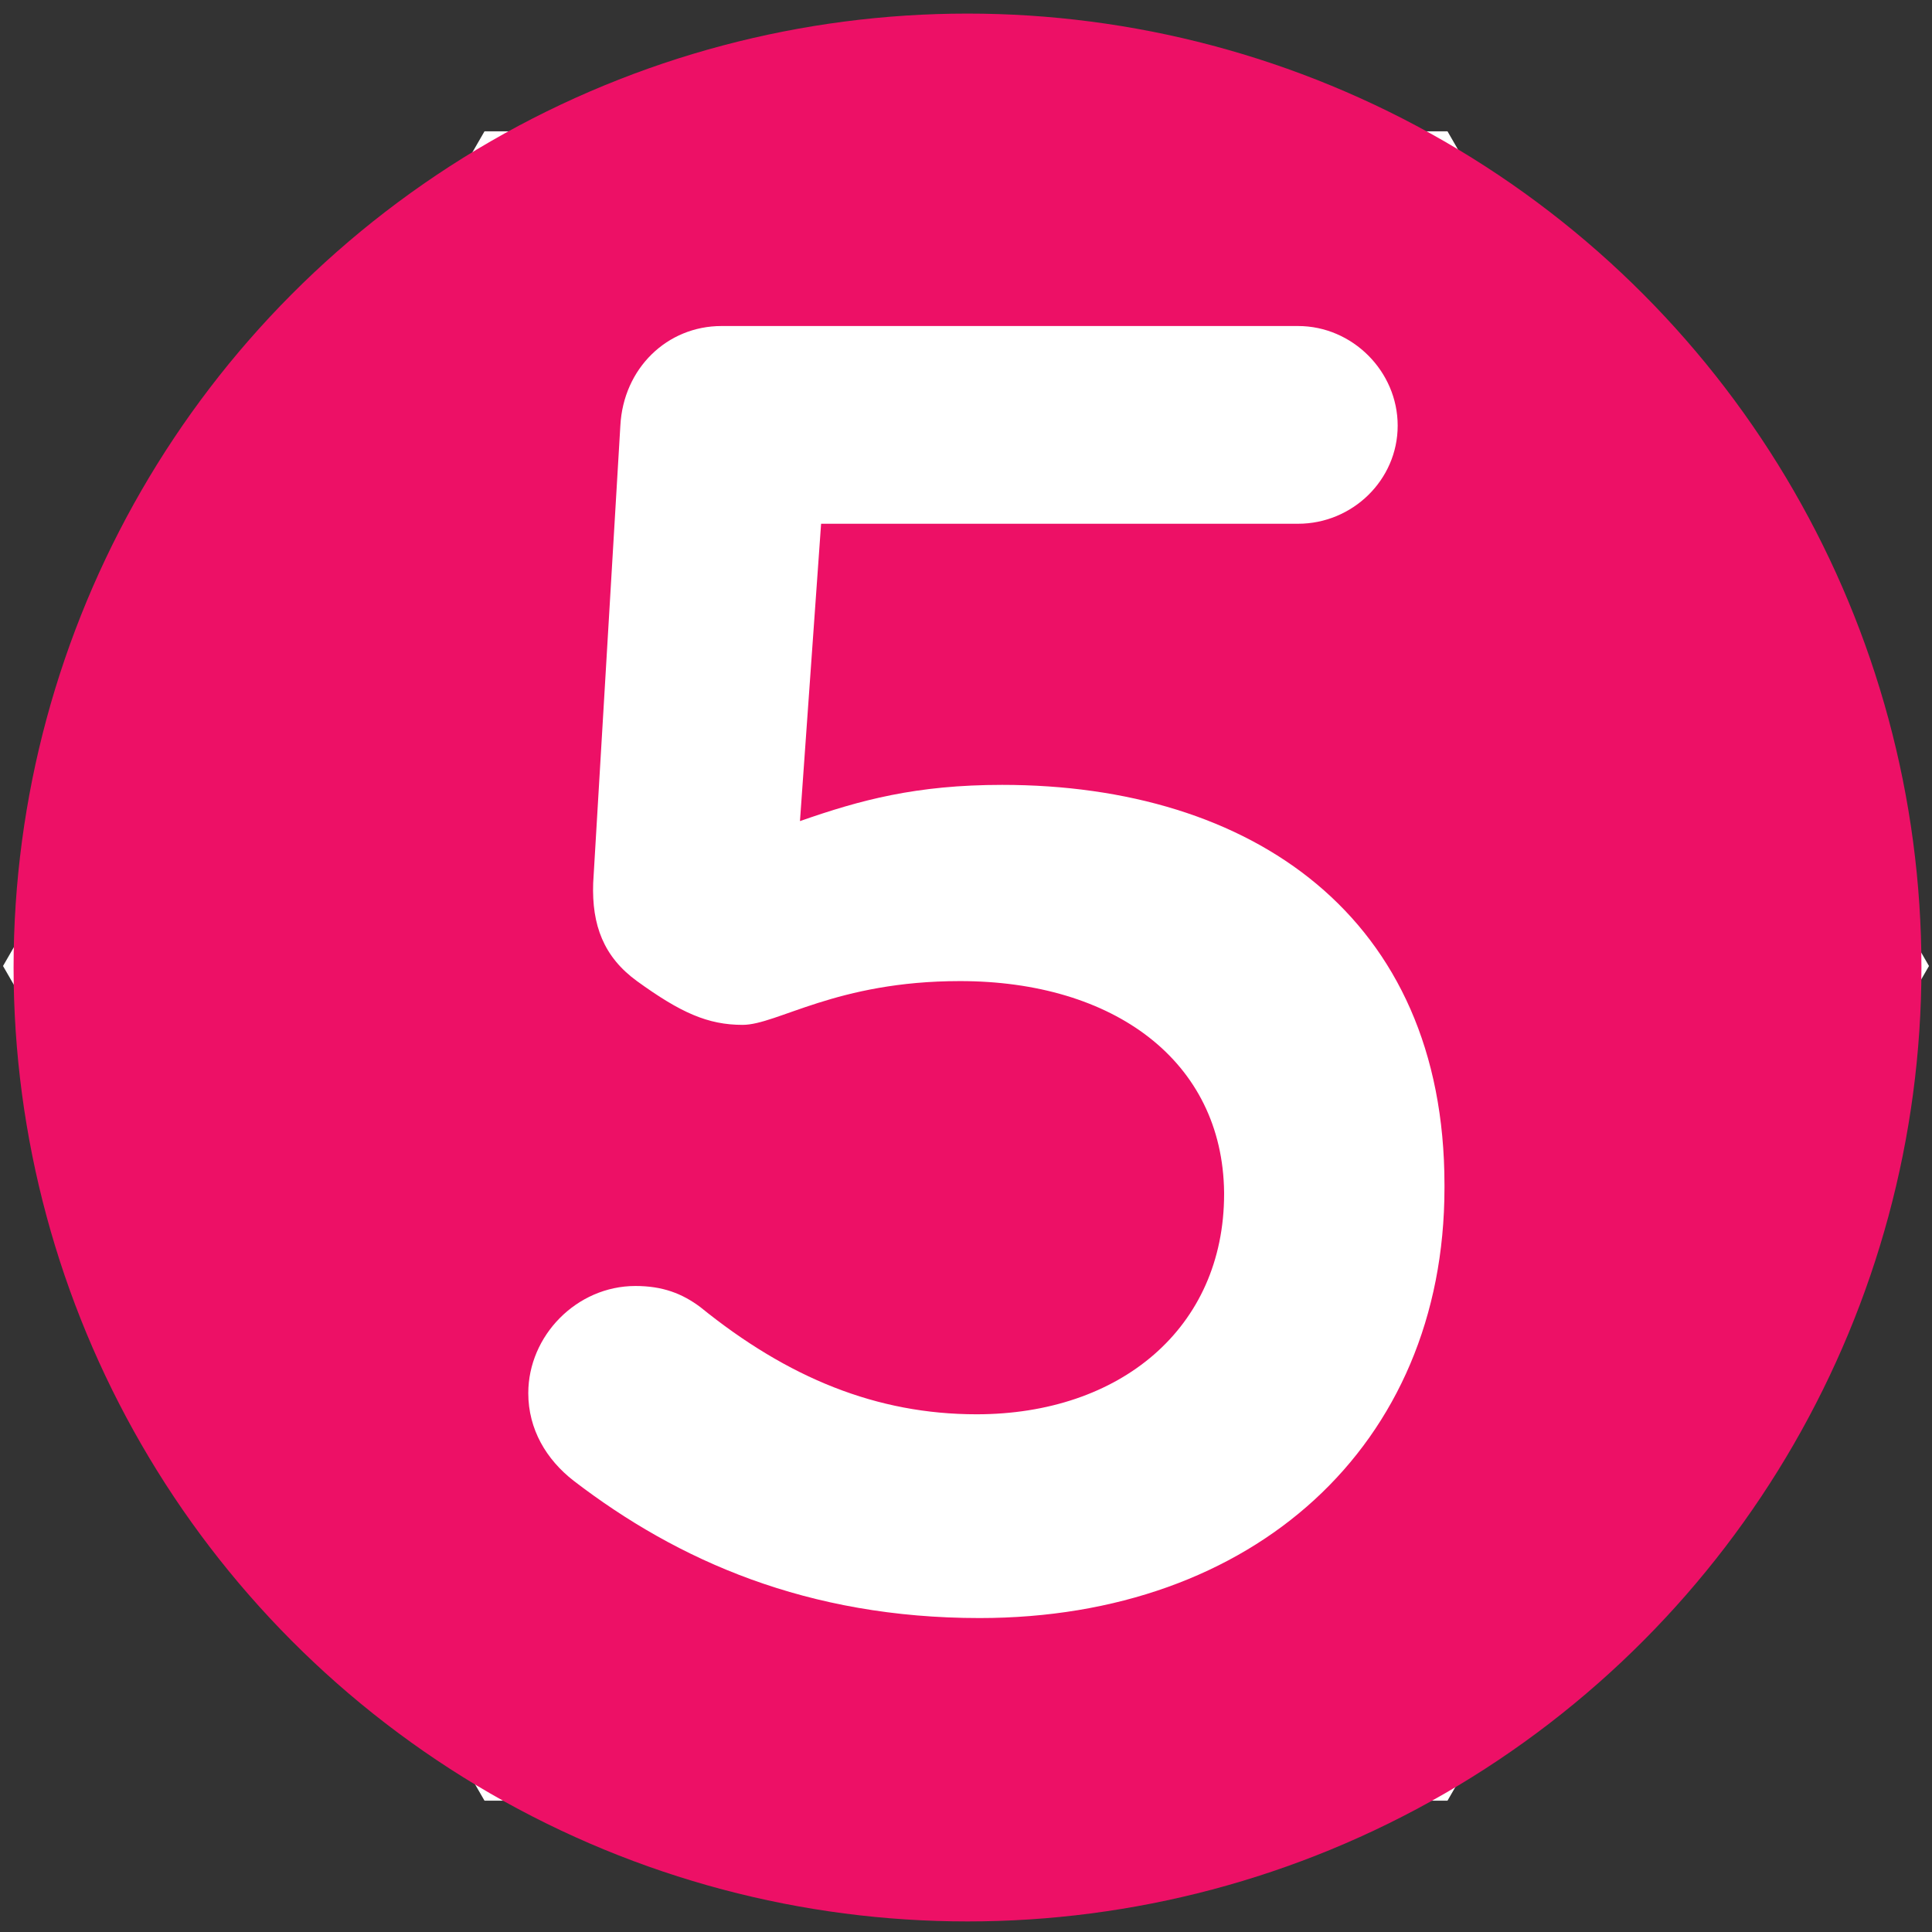 <?xml version="1.0" encoding="utf-8"?>
<!-- Generator: Adobe Illustrator 18.1.0, SVG Export Plug-In . SVG Version: 6.00 Build 0)  -->
<!DOCTYPE svg PUBLIC "-//W3C//DTD SVG 1.1//EN" "http://www.w3.org/Graphics/SVG/1.1/DTD/svg11.dtd">
<svg version="1.1" id="Layer_1" xmlns="http://www.w3.org/2000/svg" xmlns:xlink="http://www.w3.org/1999/xlink" x="0px" y="0px"
	 viewBox="0 0 128 128" enable-background="new 0 0 128 128" xml:space="preserve">
<rect x="0" y="0" width="128" height="128" fill="#333333" stroke="none"/>
<polygon fill="#FFFFFF" points="32.1,119.3 0.2,64 32.1,8.7 95.9,8.7 127.8,64 95.9,119.3 "/>
<circle fill="#ED1066" cx="64.1" cy="64.1" r="63.2"/>
<g>
	<path fill="#FFFFFF" d="M38,98.1c-1.8-1.4-3-3.4-3-5.8c0-3.8,3.2-7.1,7.1-7.1c1.8,0,3.1,0.5,4.3,1.4c5.8,4.7,11.7,7.1,18.3,7.1
		c9.5,0,16.4-5.7,16.4-14.6V79C81,70.3,73.8,65,63.6,65c-8.2,0-12.1,2.9-14.4,2.9s-4.1-0.8-7-2.9c-2.2-1.6-3-3.7-2.9-6.5l1.8-30.3
		c0.2-3.8,3.1-6.6,6.7-6.6H86c3.6,0,6.6,3,6.6,6.6s-3,6.5-6.6,6.5H54.4L53,54.4C57,53,60.7,52,66.4,52c16.5,0,29.3,8.7,29.3,26.5
		v0.2c0,17.1-12.7,28.5-30.8,28.5C53.5,107.2,44.9,103.4,38,98.1z"/>
</g>
</svg>
